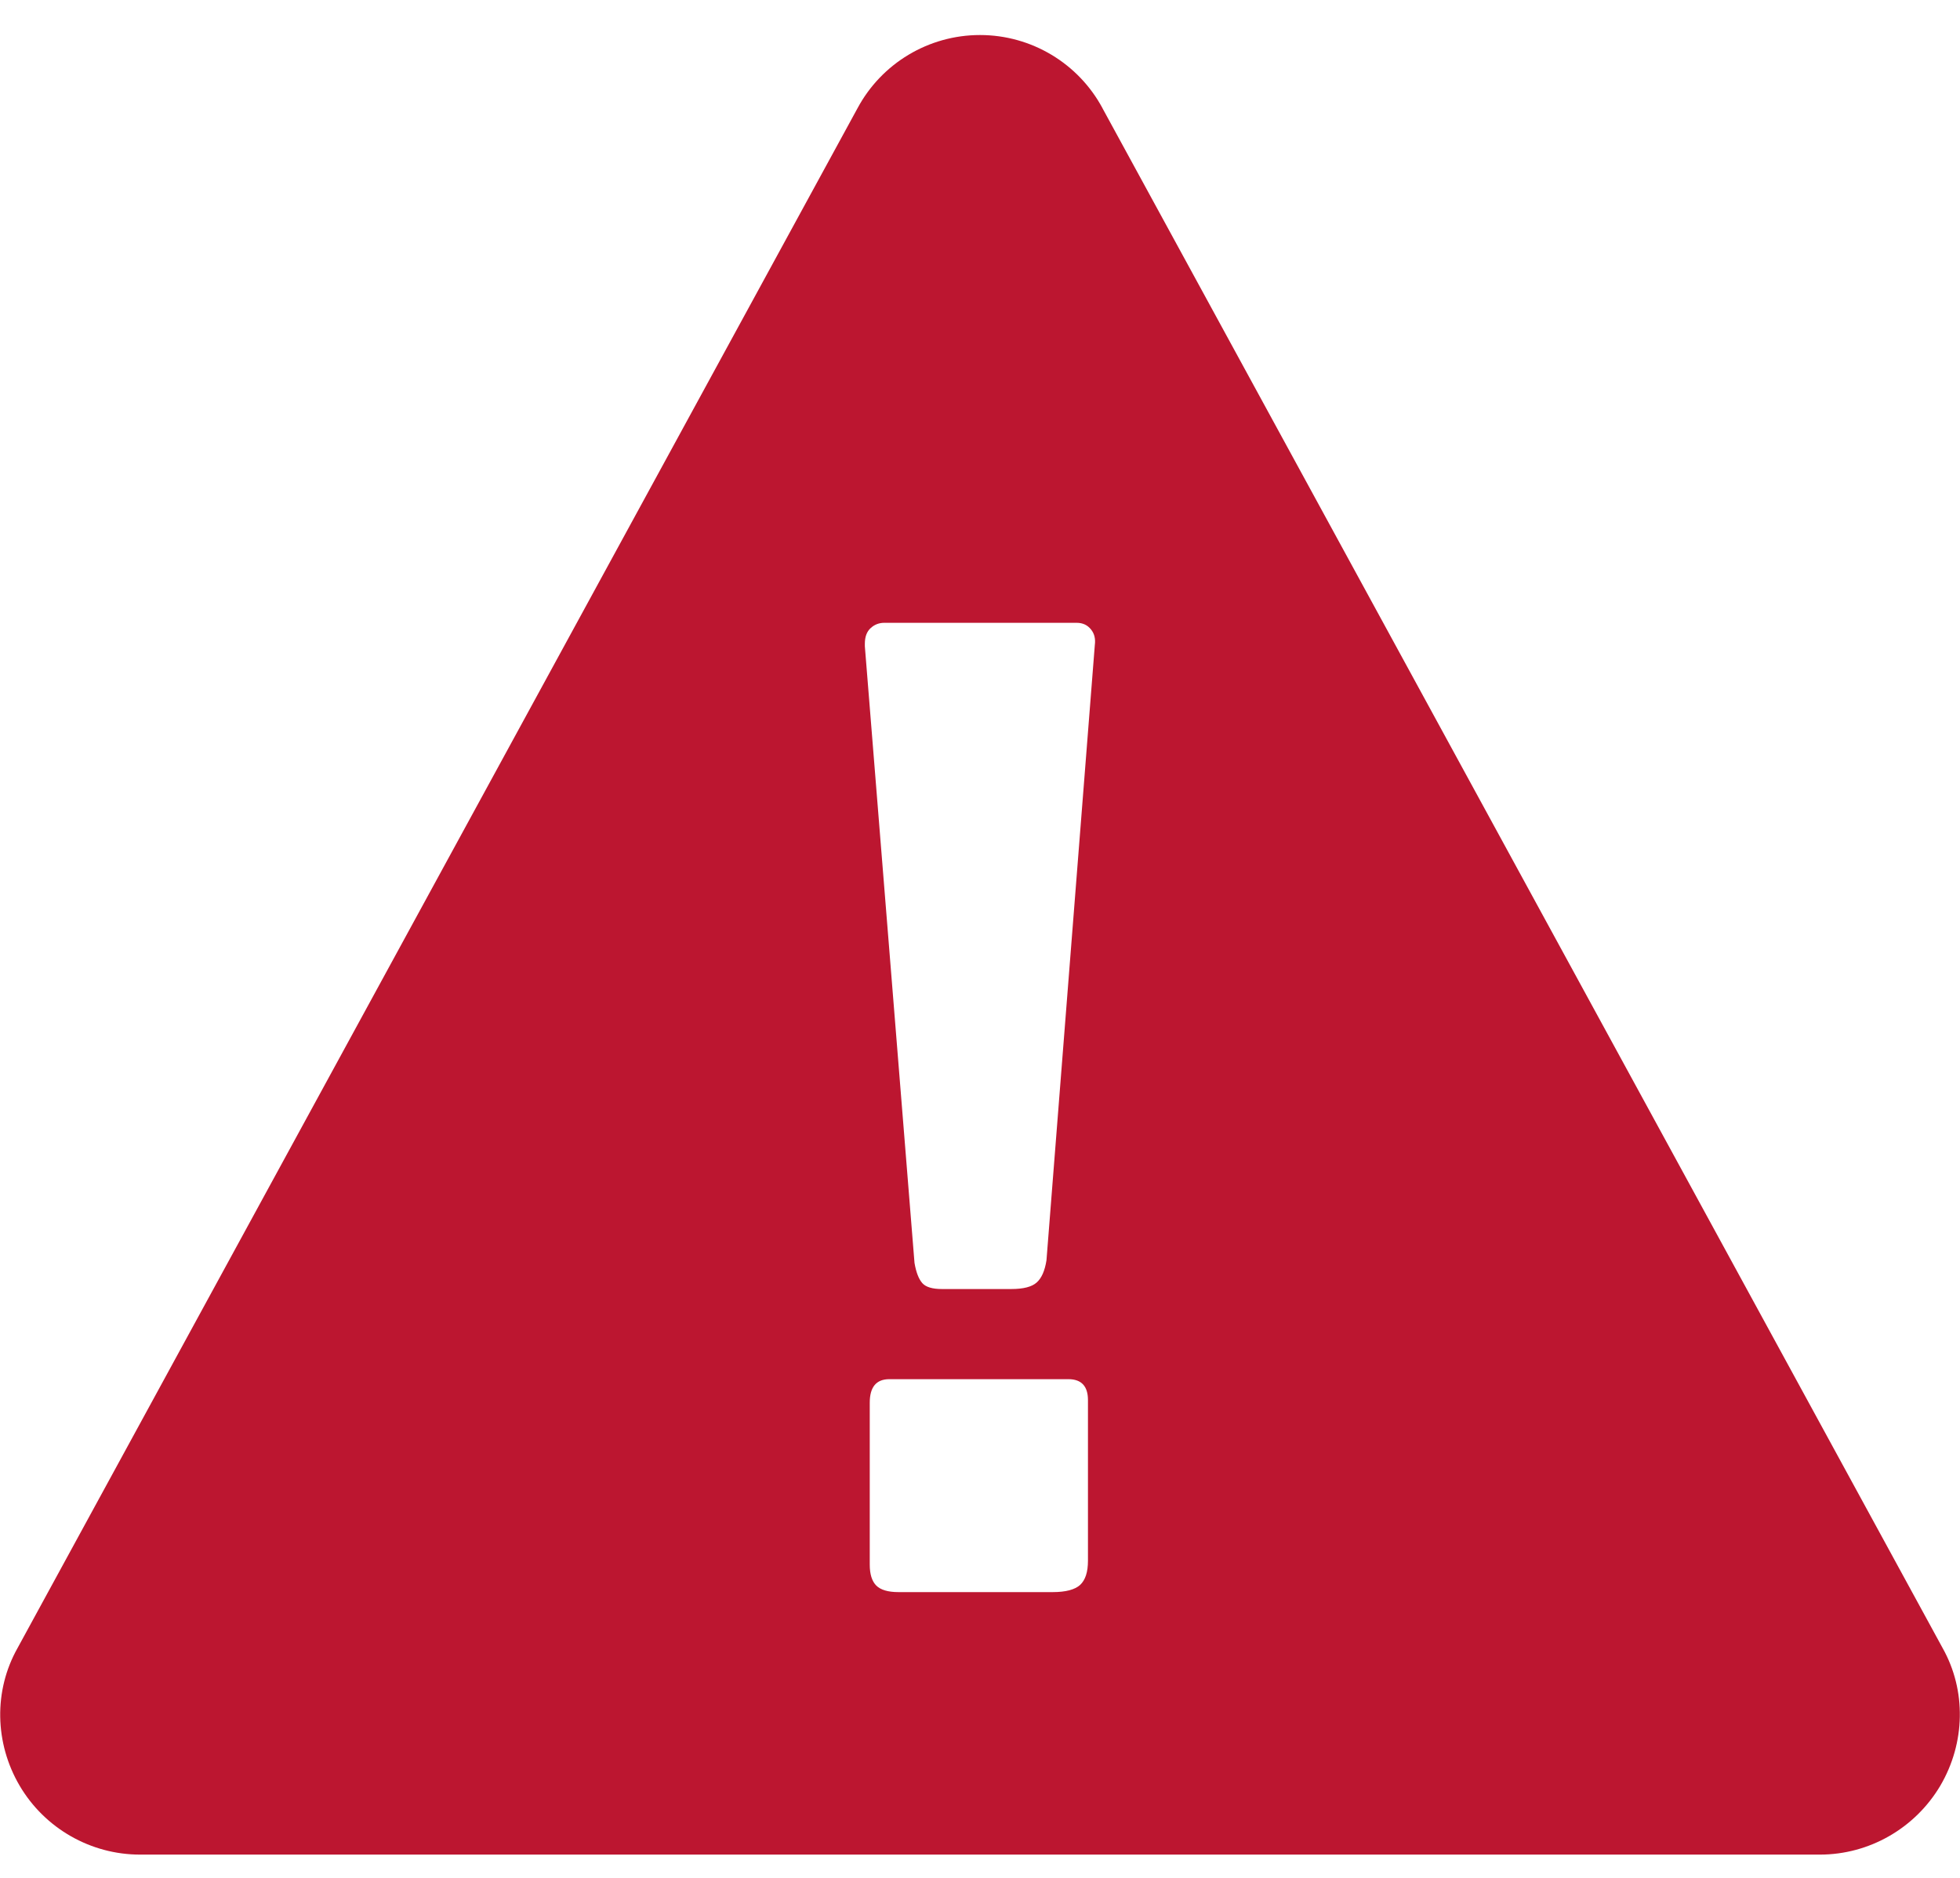 <svg width="24" height="23" viewBox="0 0 24 23" xmlns="http://www.w3.org/2000/svg"><title>Combined Shape</title><path d="M13.5 1.326l10.286 18.857c.294.522.28 1.165-.027 1.688-.31.523-.872.844-1.474.844H1.714c-.602 0-1.165-.32-1.473-.843-.307-.522-.32-1.165-.026-1.687L10.5 1.326c.295-.55.87-.897 1.5-.897s1.205.347 1.5.896zm-.178 17.79v-1.968c0-.17-.08-.256-.24-.256H10.89c-.16 0-.24.096-.24.288v1.984c0 .117.027.203.08.256.053.053.144.08.272.08h1.888c.16 0 .272-.03.336-.088.064-.06.096-.157.096-.296zm-.508-3.68l.592-7.536c.01-.075-.005-.14-.048-.192-.043-.053-.1-.08-.176-.08H10.83c-.064 0-.12.02-.168.064-.048.043-.072.107-.072.192v.032l.608 7.552c.02.117.053.2.096.248.043.048.123.072.24.072h.848c.15 0 .253-.027.312-.08.06-.053.1-.144.12-.272z" fill="#BC1630" fill-rule="evenodd"/></svg>
